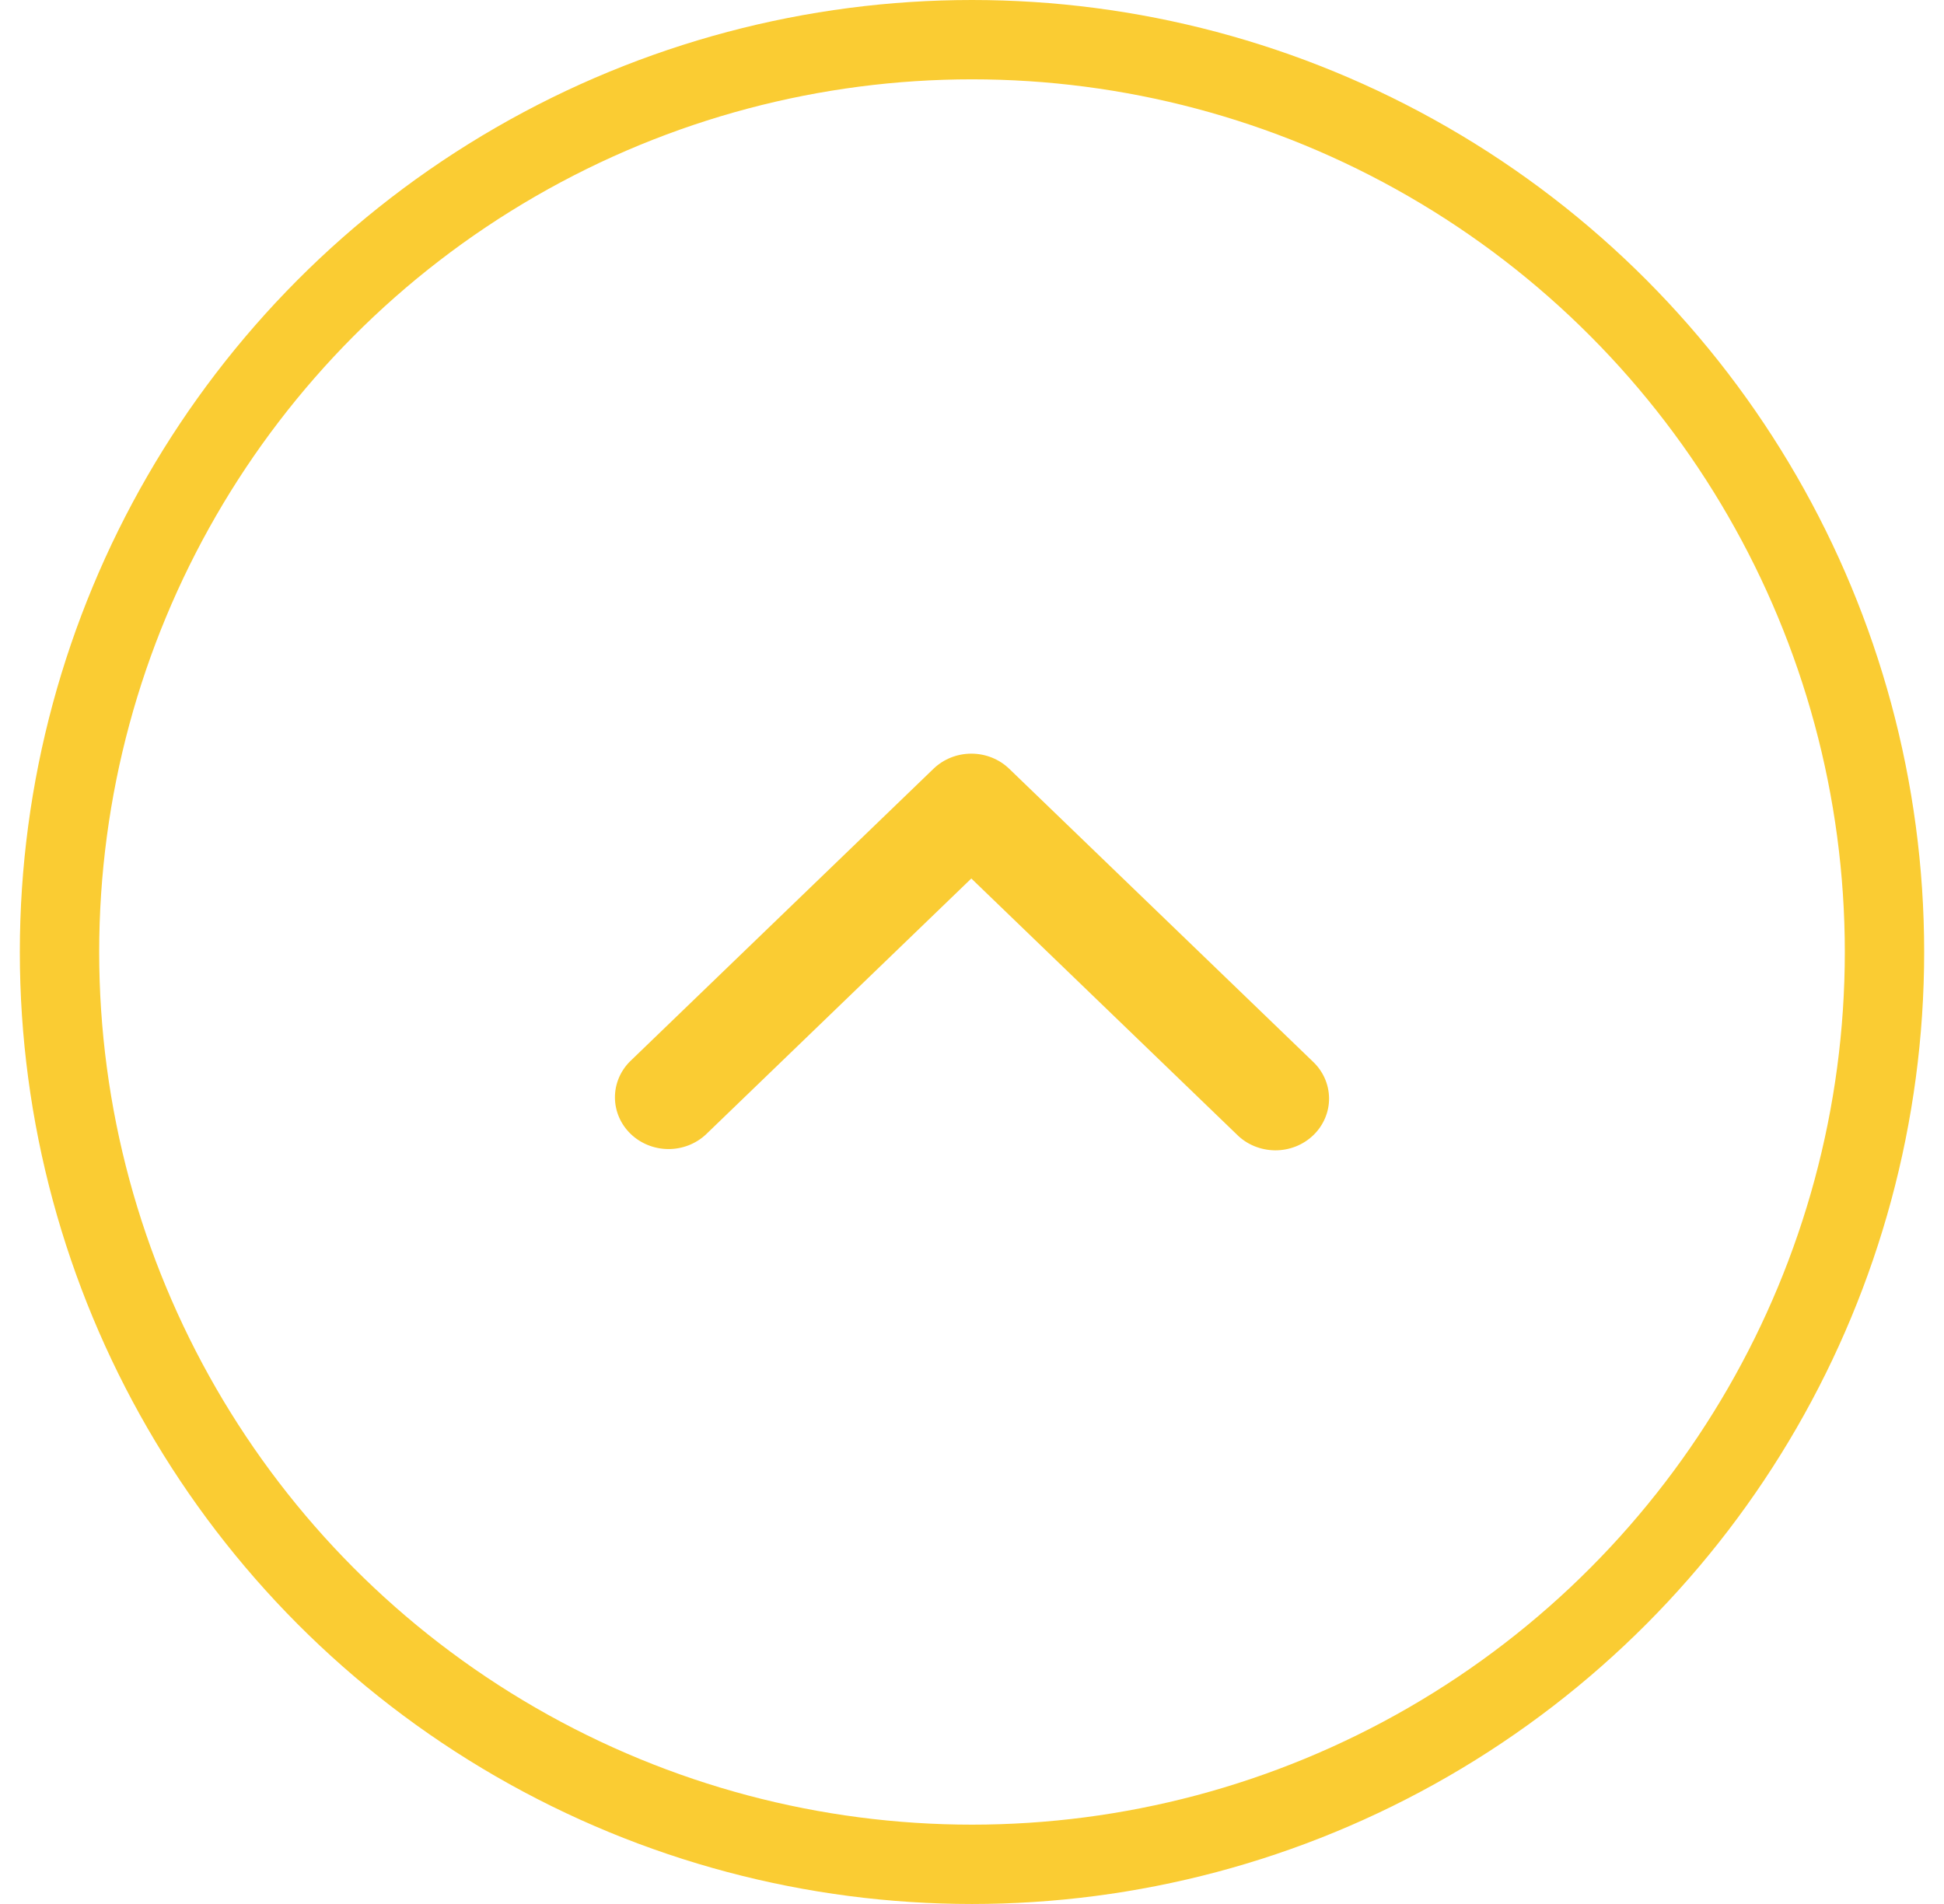 <svg width="49" height="48" viewBox="0 0 49 48" fill="none" xmlns="http://www.w3.org/2000/svg">
<circle cx="24.5" cy="24" r="23" stroke="#FACC33" stroke-width="2"/>
<path fill-rule="evenodd" clip-rule="evenodd" d="M23.528 19.382C23.781 19.137 24.125 19 24.483 19C24.842 19 25.186 19.137 25.439 19.382L33.087 26.758C33.216 26.878 33.319 27.022 33.39 27.181C33.461 27.34 33.498 27.512 33.5 27.685C33.502 27.858 33.467 28.03 33.399 28.19C33.331 28.35 33.231 28.496 33.104 28.618C32.977 28.741 32.826 28.837 32.66 28.903C32.494 28.968 32.316 29.002 32.136 29C31.957 28.998 31.779 28.962 31.614 28.894C31.45 28.826 31.3 28.727 31.176 28.602L24.483 22.147L17.791 28.602C17.536 28.839 17.195 28.971 16.84 28.968C16.486 28.965 16.147 28.828 15.896 28.586C15.645 28.344 15.503 28.017 15.5 27.675C15.497 27.334 15.633 27.004 15.88 26.758L23.528 19.382Z" fill="#FACC33"/>
</svg>
